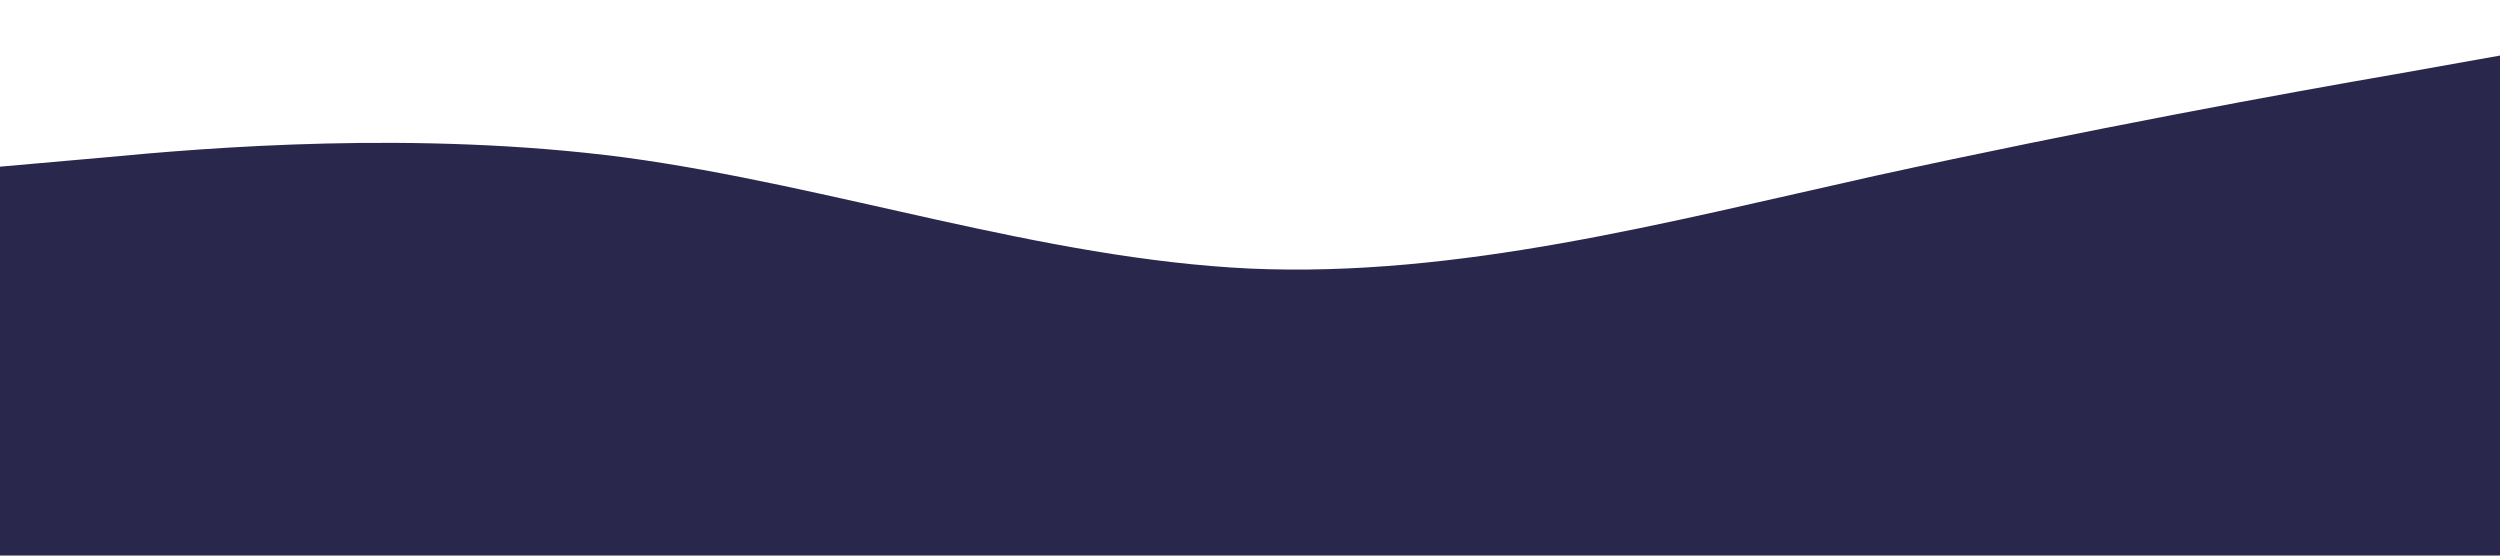 <svg
  xmlns="http://www.w3.org/2000/svg"
  viewBox="0 0 1440 320"
  style="min-width: 1420px">
  <path
    fill="#29274cff"
    fill-opacity="1"
    d="M0,96L60,90.7C120,85,240,75,360,90.7C480,107,600,149,720,154.7C840,160,960,128,1080,101.3C1200,75,1320,53,1380,42.7L1440,32L1440,320L1380,320C1320,320,1200,320,1080,320C960,320,840,320,720,320C600,320,480,320,360,320C240,320,120,320,60,320L0,320Z">
  </path>
</svg>